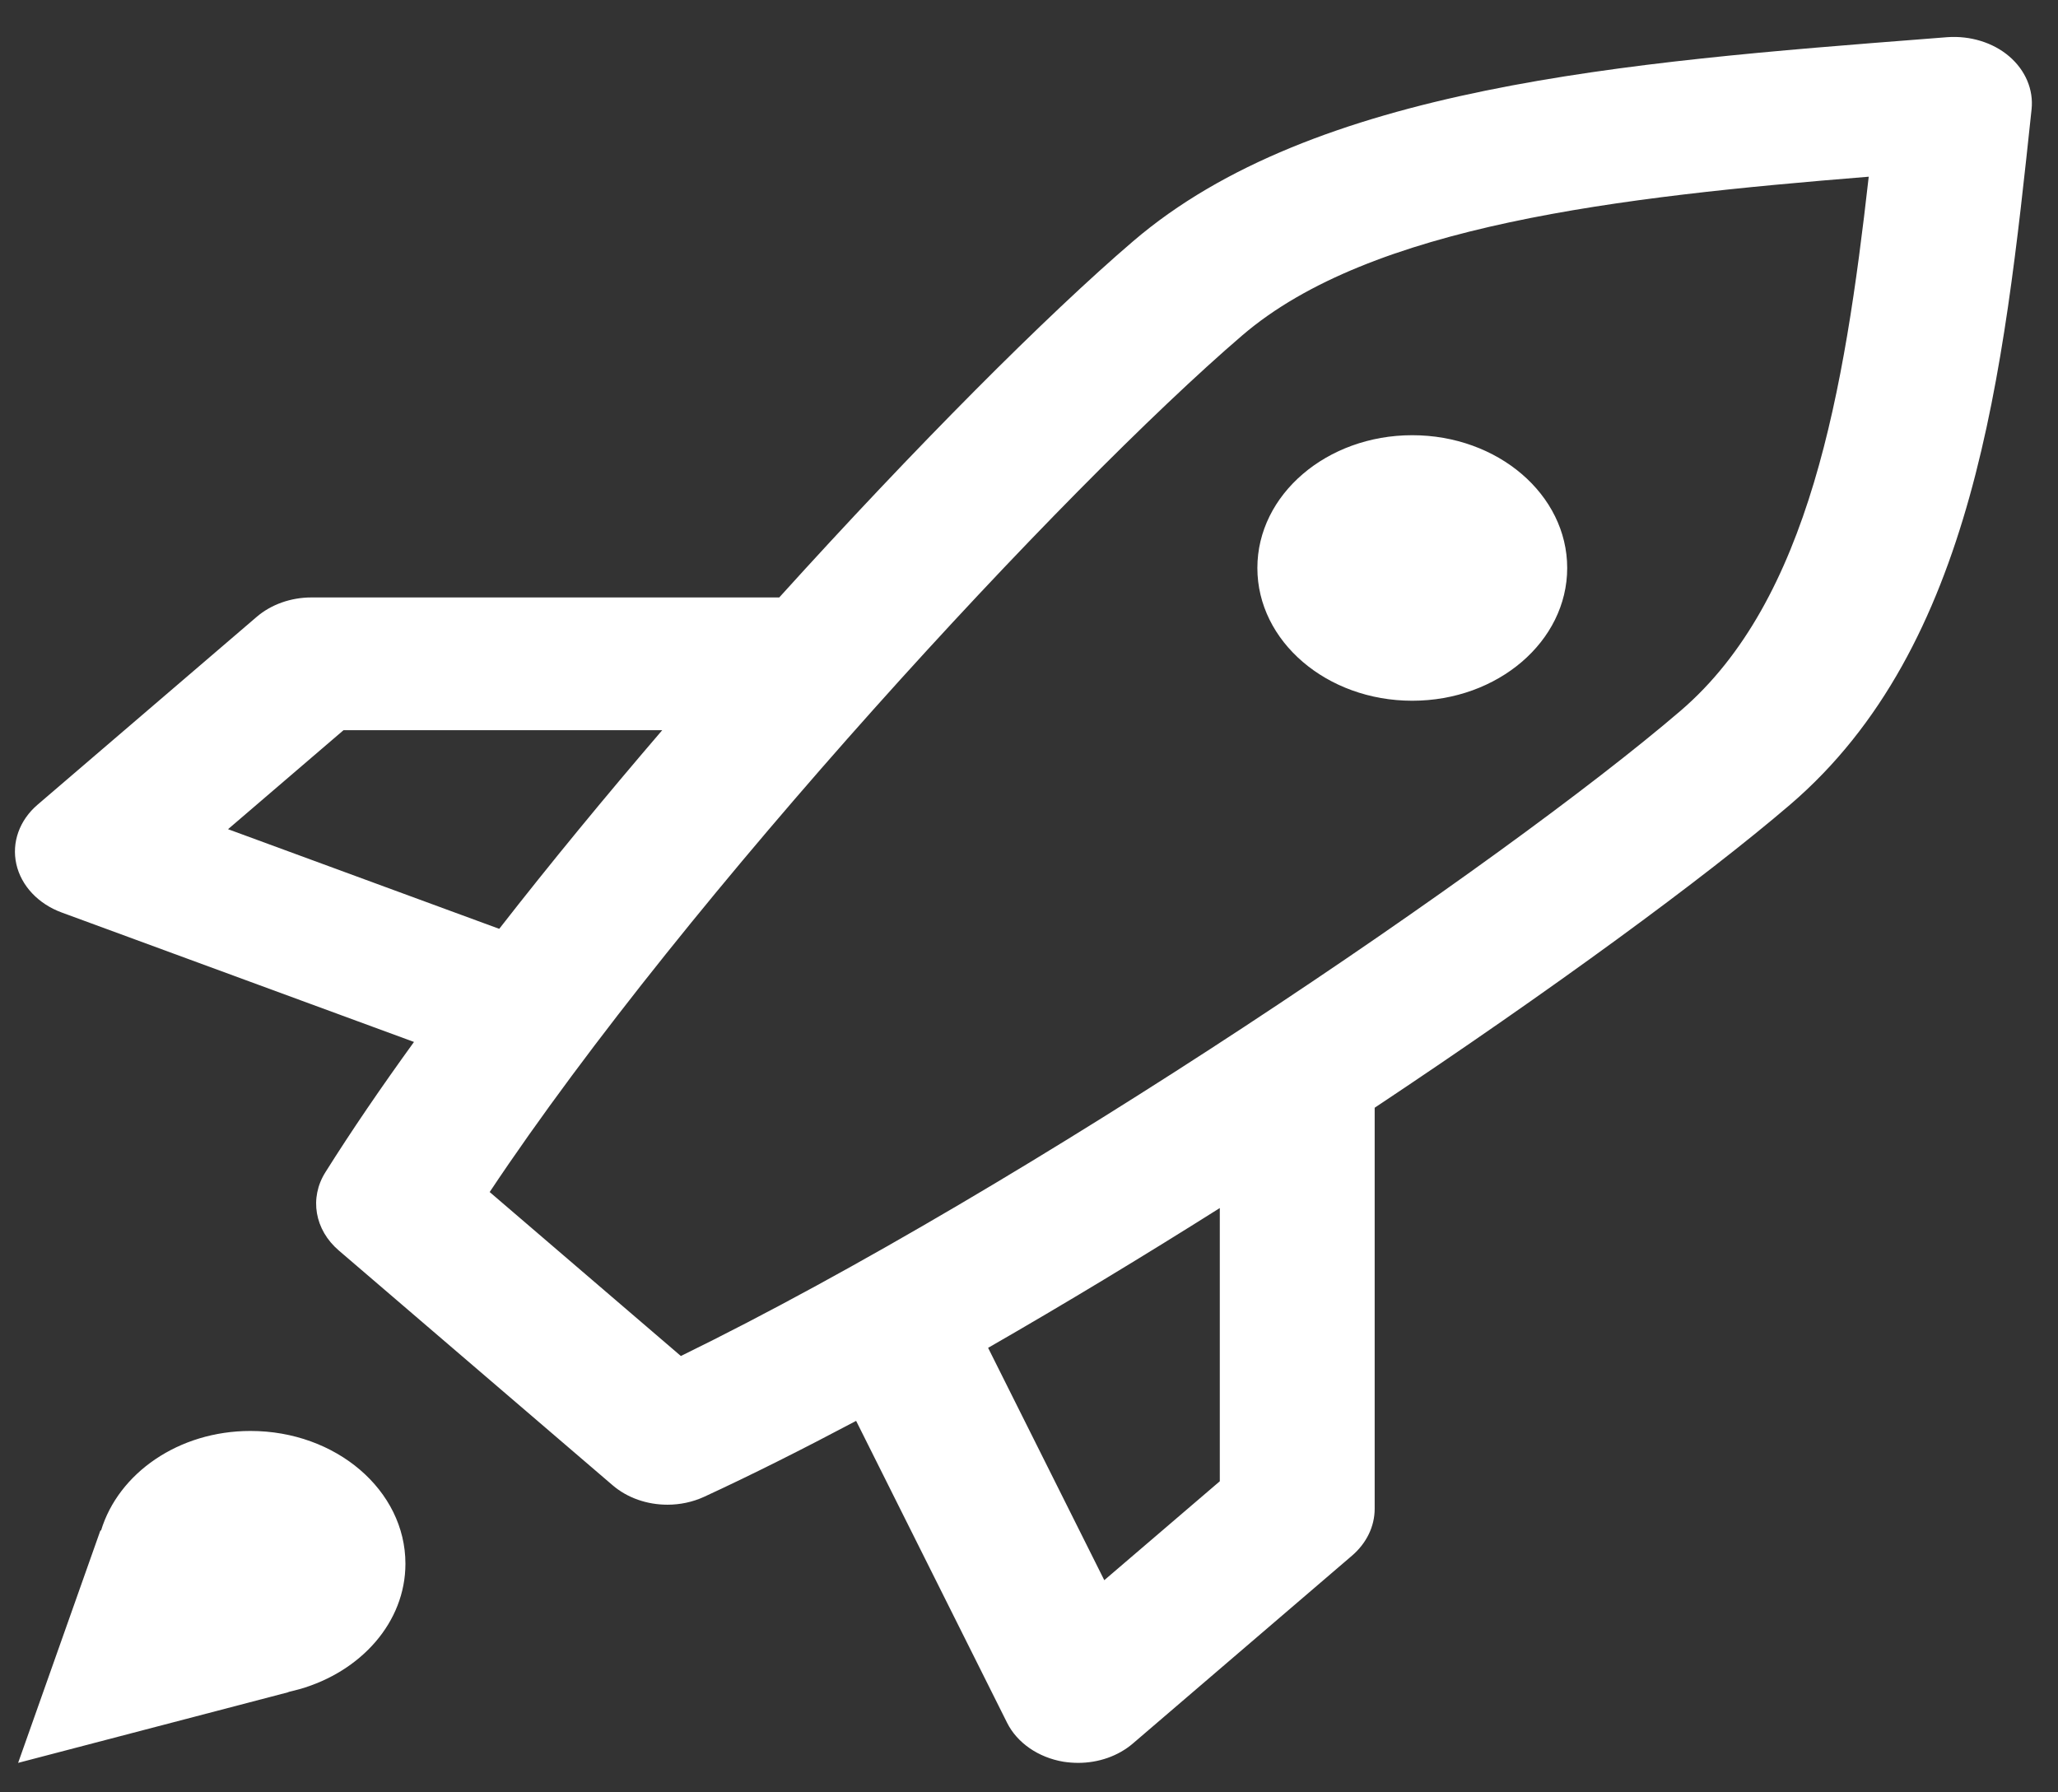 <?xml version="1.0" encoding="UTF-8"?>
<svg width="31px" height="27px" viewBox="0 0 31 27" version="1.1" xmlns="http://www.w3.org/2000/svg" xmlns:xlink="http://www.w3.org/1999/xlink">
     
    <rect x="0" y="0" width="31" height="27" fill="#333333" stroke="none"/>
     
    <title>Icons/bold/rocket</title>
     
    <g id="01-|-Volleyball-" stroke="none" stroke-width="1" fill="none" fill-rule="evenodd">
        <g id="Landingpage-Clubs" transform="translate(-926, -3765)" fill="#FFFFFF">
            <g id="04-|-Benefits-Club" transform="translate(-4, 3314)">
                <g id="Features-6" transform="translate(0, 414)">
                    <g id="Feature-four" transform="translate(927.94, 35.556)">
                        <g id="Icons/bold/rocket">
                            <path d="M5.833,23 C7.122,23 8.167,23.895 8.167,25 C8.167,25.882 7.497,26.626 6.571,26.89 L6.405,26.932 L6.405,26.935 L2.333,28 L3.572,24.5 L3.582,24.5 C3.843,23.639 4.747,23 5.833,23 Z M31.394,2.004 C31.736,1.98 32.08,2.083 32.325,2.293 C32.57,2.503 32.693,2.795 32.662,3.09 C32.239,7.069 31.804,11.183 29.025,13.565 C27.732,14.673 25.417,16.369 22.767,18.131 L22.767,18.131 L22.767,24.172 C22.767,24.438 22.644,24.691 22.425,24.879 L22.425,24.879 L19.126,27.707 C18.905,27.897 18.607,28 18.301,28 C18.227,28 18.154,27.994 18.08,27.983 C17.7,27.919 17.381,27.699 17.229,27.394 L17.229,27.394 L14.956,22.848 C14.16,23.27 13.39,23.658 12.666,23.992 C12.492,24.072 12.302,24.111 12.114,24.111 C11.811,24.111 11.513,24.011 11.288,23.818 L11.288,23.818 L7.164,20.282 C6.799,19.97 6.717,19.49 6.962,19.102 C7.352,18.481 7.803,17.821 8.296,17.14 L8.296,17.14 L2.992,15.191 C2.636,15.061 2.379,14.787 2.306,14.461 C2.233,14.135 2.353,13.799 2.627,13.565 L2.627,13.565 L5.926,10.737 C6.145,10.549 6.442,10.444 6.751,10.444 L6.751,10.444 L13.798,10.444 C15.853,8.172 17.832,6.188 19.126,5.08 C21.848,2.746 26.558,2.38 31.113,2.026 L31.113,2.026 Z M20.434,19.642 C19.278,20.371 18.1,21.084 16.944,21.748 L16.944,21.748 L18.694,25.248 L20.434,23.758 Z M30.209,4.106 C26.432,4.411 22.71,4.836 20.775,6.494 C18.108,8.78 12.424,14.912 9.436,19.401 L9.436,19.401 L12.316,21.871 C17.554,19.309 24.707,14.437 27.375,12.151 C29.317,10.486 29.844,7.335 30.209,4.106 Z M12.035,12.444 L7.234,12.444 L5.495,13.935 L9.58,15.436 C10.353,14.444 11.185,13.435 12.035,12.444 L12.035,12.444 Z M23.333,8 C24.622,8 25.667,8.895 25.667,10 C25.667,11.105 24.622,12 23.333,12 C22.045,12 21,11.105 21,10 C21,8.895 22.045,8 23.333,8 Z" id="Combined-Shape"></path>
                        </g>
                    </g>
                </g>
            </g>
        </g>
    </g>
</svg>